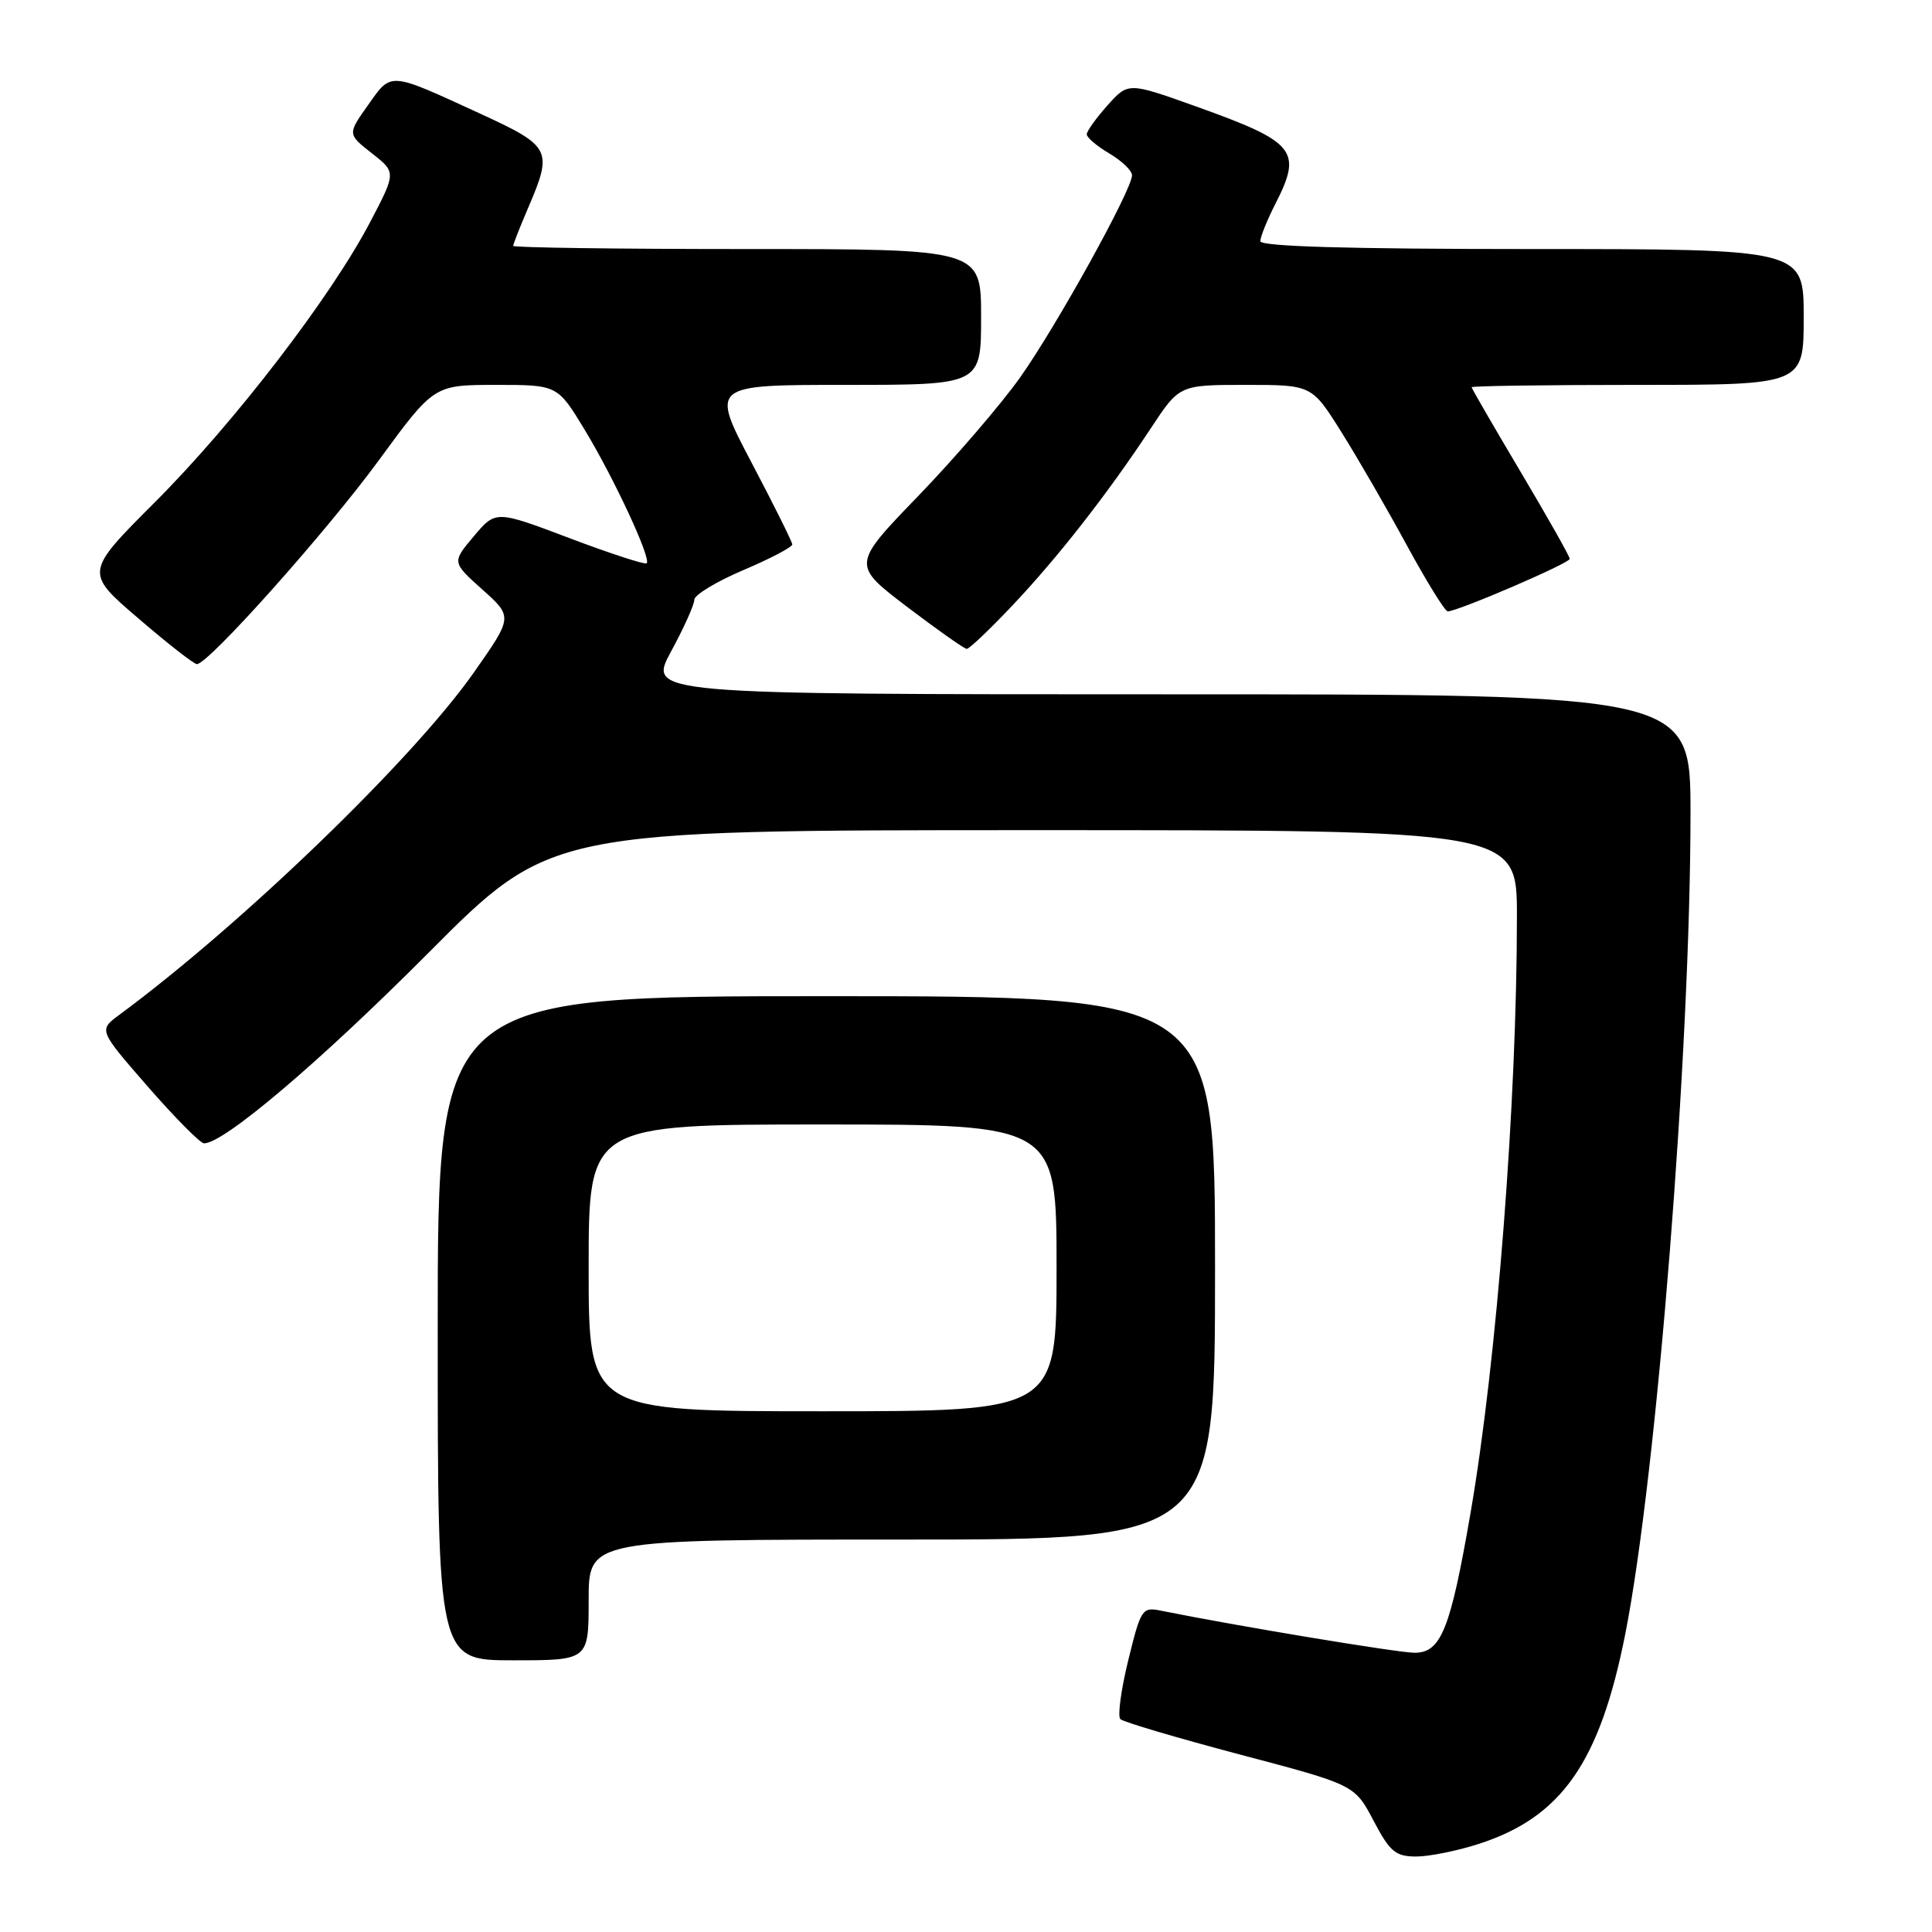 <?xml version="1.0" encoding="UTF-8" standalone="no"?>
<!DOCTYPE svg PUBLIC "-//W3C//DTD SVG 1.1//EN" "http://www.w3.org/Graphics/SVG/1.1/DTD/svg11.dtd" >
<svg xmlns="http://www.w3.org/2000/svg" xmlns:xlink="http://www.w3.org/1999/xlink" version="1.1" viewBox="0 0 256 256">
 <g >
 <path fill="currentColor"
d=" M 195.94 244.33 C 206.93 240.78 211.99 233.53 215.36 216.50 C 219.53 195.39 224.00 139.21 224.00 107.75 C 224.00 92.00 224.00 92.00 154.92 92.00 C 85.85 92.00 85.85 92.00 88.92 86.32 C 90.62 83.20 92.00 80.12 92.00 79.47 C 92.00 78.83 94.93 77.06 98.50 75.54 C 102.08 74.02 104.99 72.49 104.98 72.14 C 104.97 71.79 102.53 66.89 99.56 61.25 C 94.17 51.00 94.17 51.00 112.08 51.00 C 130.00 51.00 130.00 51.00 130.00 42.00 C 130.00 33.00 130.00 33.00 99.00 33.00 C 81.95 33.00 68.00 32.81 68.00 32.58 C 68.00 32.35 68.90 30.07 70.00 27.50 C 73.27 19.87 73.02 19.38 63.65 15.07 C 51.45 9.46 51.90 9.49 48.77 13.92 C 46.04 17.77 46.04 17.77 49.27 20.31 C 52.50 22.84 52.50 22.84 49.04 29.44 C 43.84 39.37 31.00 56.07 20.54 66.53 C 11.23 75.85 11.23 75.85 18.31 81.92 C 22.20 85.27 25.70 88.00 26.09 88.00 C 27.61 88.00 43.30 70.42 50.19 61.00 C 57.50 51.01 57.50 51.01 65.68 51.00 C 73.86 51.00 73.86 51.00 77.44 56.89 C 81.34 63.32 86.32 74.02 85.69 74.64 C 85.48 74.85 80.89 73.36 75.50 71.32 C 65.69 67.61 65.69 67.61 62.78 71.06 C 59.88 74.50 59.88 74.50 63.92 78.12 C 67.96 81.74 67.96 81.74 62.78 89.12 C 54.76 100.56 32.07 122.47 15.77 134.50 C 13.07 136.50 13.07 136.50 19.60 144.00 C 23.20 148.12 26.54 151.50 27.04 151.50 C 29.67 151.50 42.36 140.73 56.73 126.30 C 72.95 110.00 72.95 110.00 136.98 110.00 C 201.00 110.00 201.00 110.00 201.00 121.39 C 201.00 146.08 198.34 180.28 194.85 200.50 C 192.19 215.89 190.95 219.00 187.45 219.00 C 185.26 219.00 163.75 215.43 153.87 213.43 C 151.34 212.91 151.17 213.17 149.50 219.99 C 148.54 223.90 148.07 227.41 148.45 227.79 C 148.83 228.17 155.97 230.28 164.32 232.49 C 179.50 236.50 179.50 236.50 182.00 241.25 C 184.17 245.37 184.91 245.99 187.64 246.00 C 189.36 246.00 193.09 245.25 195.94 244.33 Z  M 78.00 212.00 C 78.00 204.00 78.00 204.00 119.50 204.00 C 161.00 204.00 161.00 204.00 161.00 168.00 C 161.00 132.00 161.00 132.00 109.50 132.00 C 58.00 132.00 58.00 132.00 58.00 176.00 C 58.00 220.00 58.00 220.00 68.00 220.00 C 78.00 220.00 78.00 220.00 78.00 212.00 Z  M 134.13 80.25 C 140.16 73.88 146.72 65.49 152.49 56.75 C 156.28 51.00 156.28 51.00 165.05 51.00 C 173.82 51.00 173.82 51.00 177.74 57.25 C 179.90 60.69 183.80 67.44 186.41 72.25 C 189.03 77.06 191.46 81.00 191.83 81.01 C 193.13 81.02 208.00 74.63 208.00 74.05 C 208.00 73.73 205.07 68.55 201.50 62.54 C 197.93 56.53 195.00 51.47 195.00 51.31 C 195.00 51.14 204.90 51.00 217.00 51.00 C 239.00 51.00 239.00 51.00 239.00 42.00 C 239.00 33.00 239.00 33.00 203.00 33.00 C 178.75 33.00 167.00 32.66 167.00 31.96 C 167.00 31.39 167.90 29.16 169.00 27.00 C 172.60 19.95 171.69 18.83 158.50 14.11 C 149.50 10.89 149.50 10.89 146.75 13.96 C 145.24 15.65 144.00 17.38 144.00 17.80 C 144.00 18.22 145.35 19.37 147.00 20.34 C 148.65 21.32 150.00 22.61 150.00 23.22 C 150.00 25.14 140.00 43.19 135.18 50.00 C 132.64 53.58 126.59 60.62 121.72 65.67 C 112.87 74.83 112.87 74.83 120.18 80.40 C 124.21 83.46 127.77 85.97 128.10 85.98 C 128.43 85.99 131.14 83.41 134.13 80.25 Z  M 78.00 168.00 C 78.00 149.00 78.00 149.00 109.00 149.00 C 140.00 149.00 140.00 149.00 140.00 168.00 C 140.00 187.00 140.00 187.00 109.00 187.00 C 78.00 187.00 78.00 187.00 78.00 168.00 Z "/>
</g>
</svg>